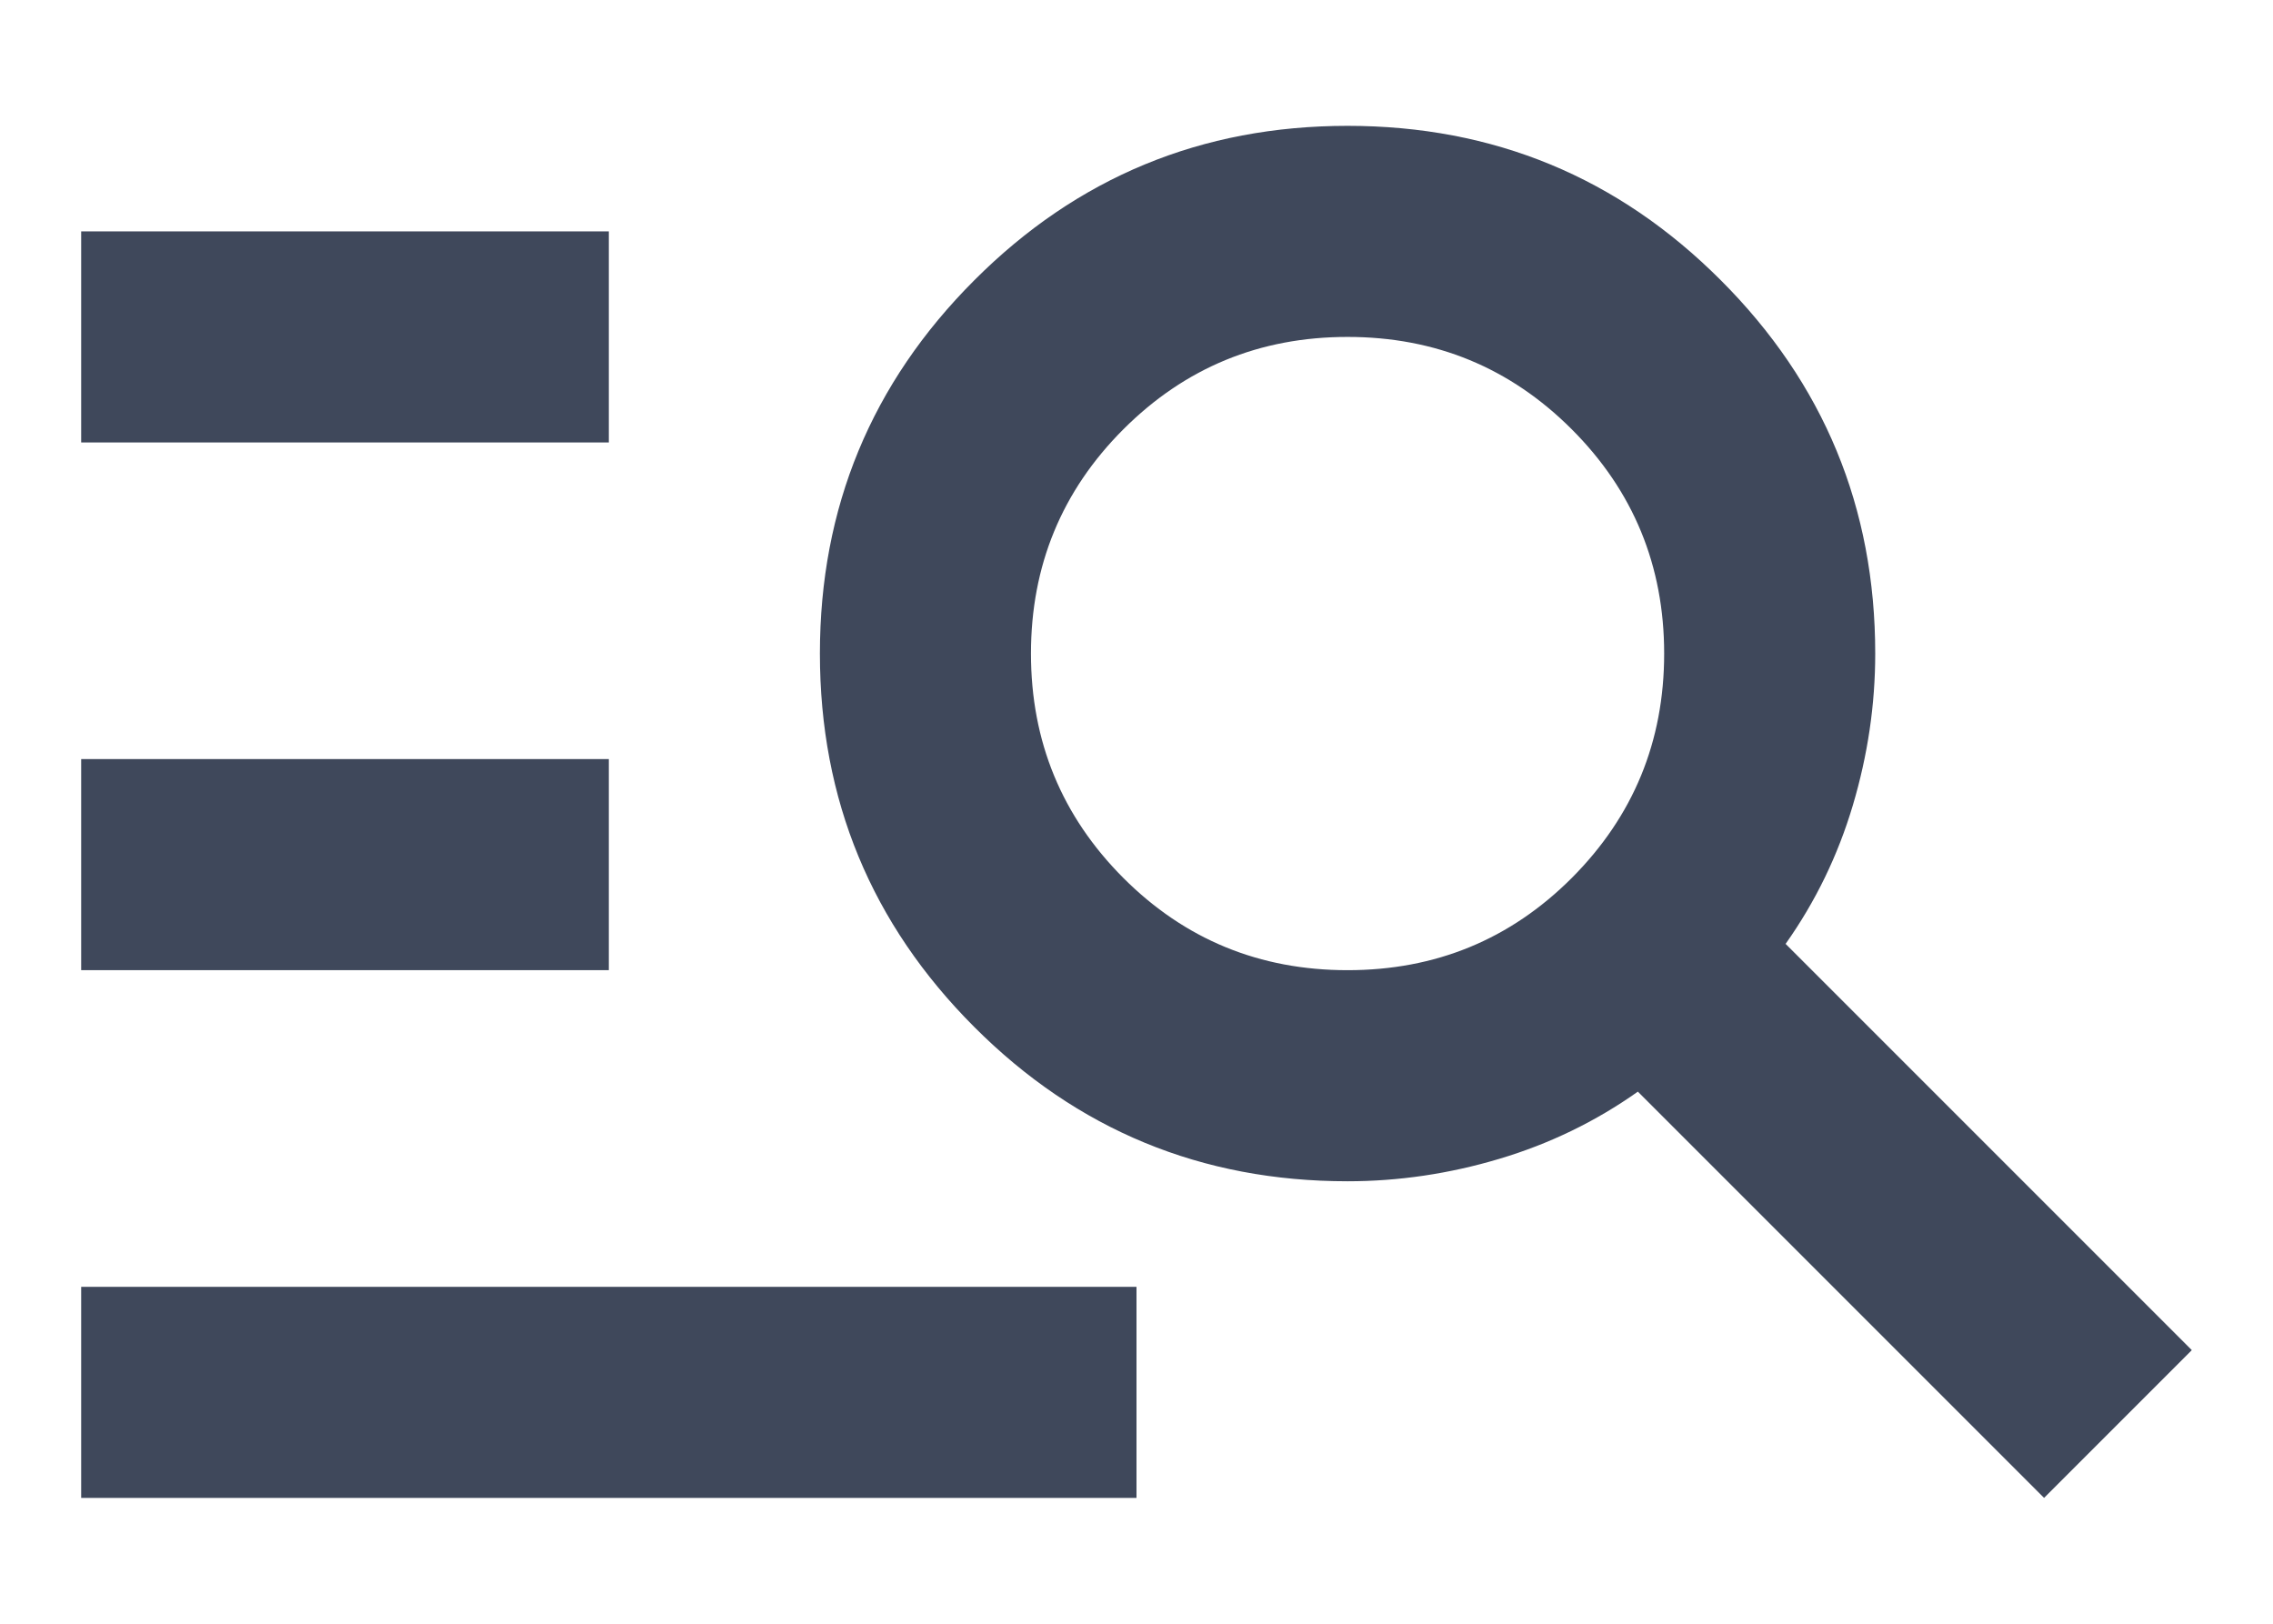 <svg width="14" height="10" viewBox="0 0 14 10" fill="none" xmlns="http://www.w3.org/2000/svg">
<path id="Vector" d="M0.5 9.225V7.925H7V9.225H0.5ZM0.5 5.975V4.675H3.75V5.975H0.5ZM0.5 2.725V1.425H3.75V2.725H0.5ZM12.59 9.225L10.088 6.723C9.828 6.907 9.543 7.045 9.234 7.137C8.926 7.229 8.614 7.275 8.3 7.275C7.401 7.275 6.634 6.959 6.001 6.325C5.367 5.691 5.05 4.925 5.05 4.025C5.05 3.126 5.367 2.36 6.001 1.726C6.634 1.092 7.401 0.775 8.3 0.775C9.199 0.775 9.966 1.092 10.599 1.726C11.233 2.36 11.55 3.126 11.55 4.025C11.55 4.34 11.504 4.651 11.412 4.96C11.32 5.269 11.182 5.553 10.998 5.813L13.5 8.315L12.59 9.225ZM8.3 5.975C8.842 5.975 9.302 5.786 9.681 5.407C10.06 5.027 10.25 4.567 10.25 4.025C10.25 3.484 10.06 3.023 9.681 2.644C9.302 2.265 8.842 2.075 8.3 2.075C7.758 2.075 7.298 2.265 6.919 2.644C6.54 3.023 6.35 3.484 6.35 4.025C6.35 4.567 6.54 5.027 6.919 5.407C7.298 5.786 7.758 5.975 8.3 5.975Z" fill="#3F485B"/>
</svg>
